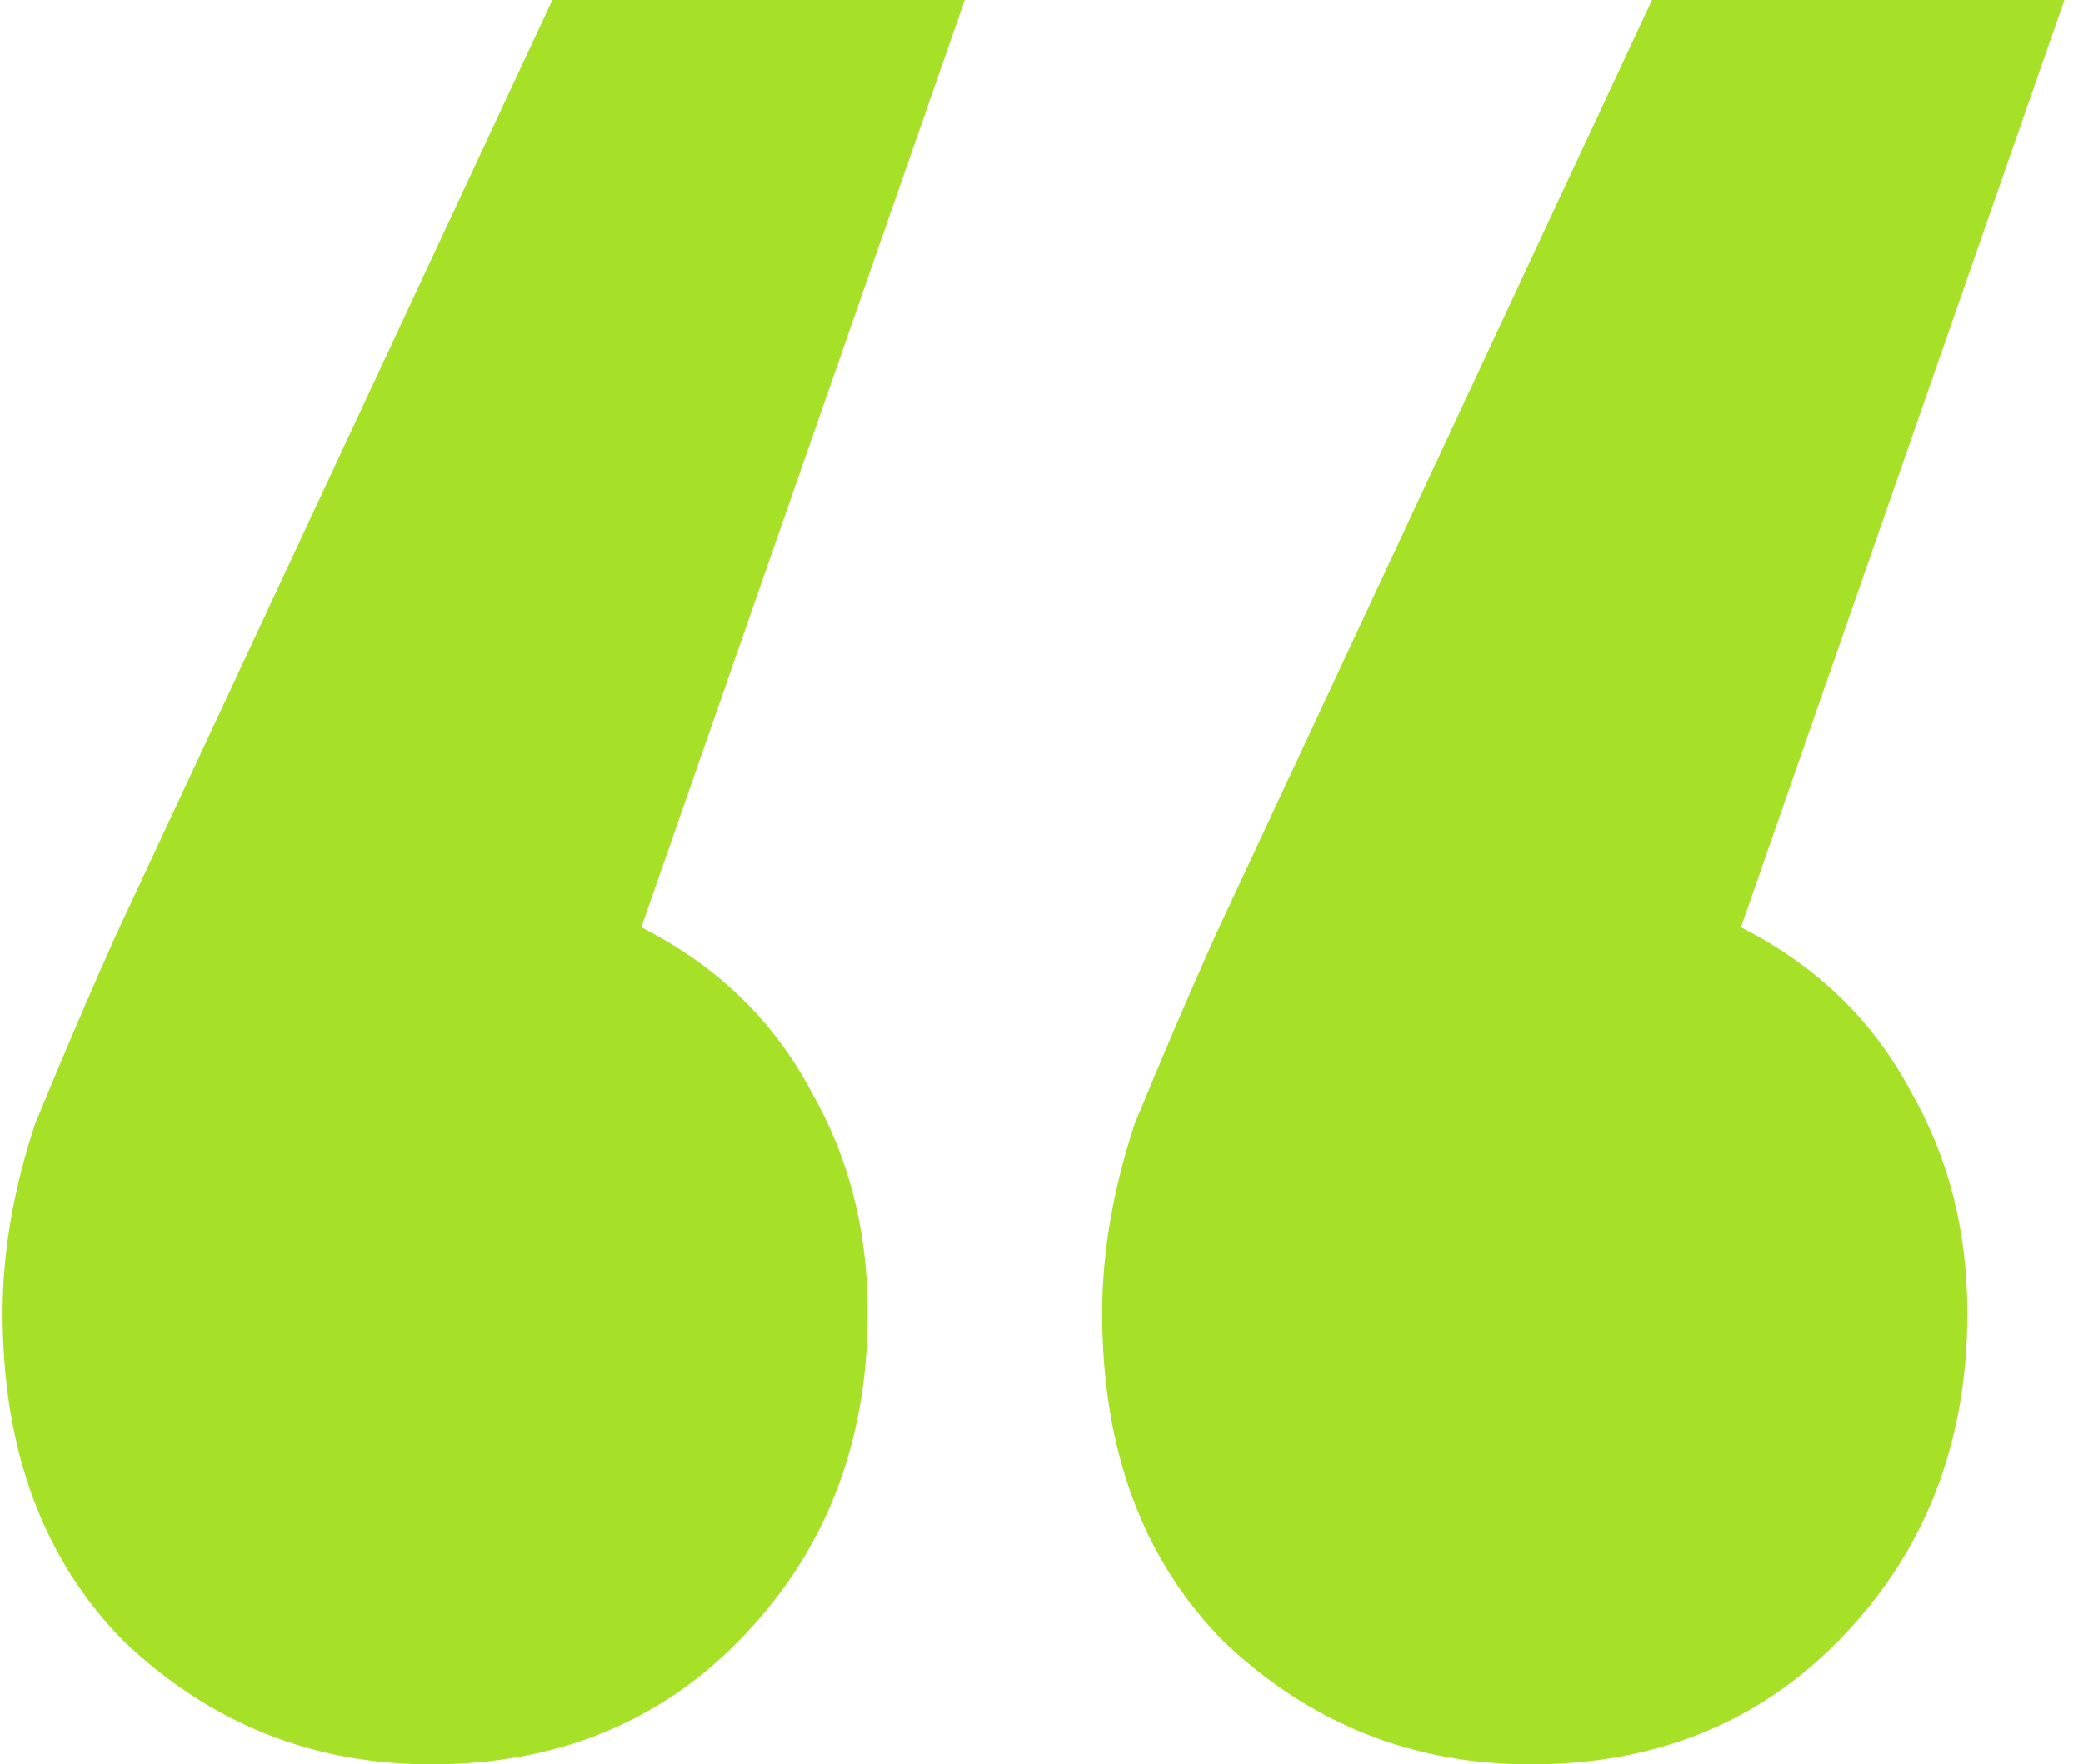 <svg width="98" height="83" viewBox="0 0 98 83" fill="none" xmlns="http://www.w3.org/2000/svg">
<g id="&#226;&#128;&#156;">
<path id="&#226;&#128;&#156;_2" d="M30.173 43.623C33.723 45.425 36.386 47.998 38.161 51.344C39.936 54.433 40.824 57.907 40.824 61.767C40.824 67.944 38.795 73.091 34.737 77.209C30.934 81.07 26.115 83 20.283 83C14.704 83 9.885 81.07 5.828 77.209C2.024 73.349 0.122 68.202 0.122 61.767C0.122 58.936 0.629 55.977 1.643 52.888C2.911 49.8 4.179 46.84 5.447 44.009L25.988 0H45.389L30.173 43.623ZM81.906 43.623C85.457 45.425 88.119 47.998 89.894 51.344C91.669 54.433 92.557 57.907 92.557 61.767C92.557 67.944 90.528 73.091 86.471 77.209C82.667 81.07 77.849 83 72.016 83C66.437 83 61.619 81.07 57.561 77.209C53.757 73.349 51.855 68.202 51.855 61.767C51.855 58.936 52.362 55.977 53.377 52.888C54.645 49.8 55.913 46.84 57.181 44.009L77.722 0H97.122L81.906 43.623Z" fill="#A6E027"/>
</g>
</svg>
